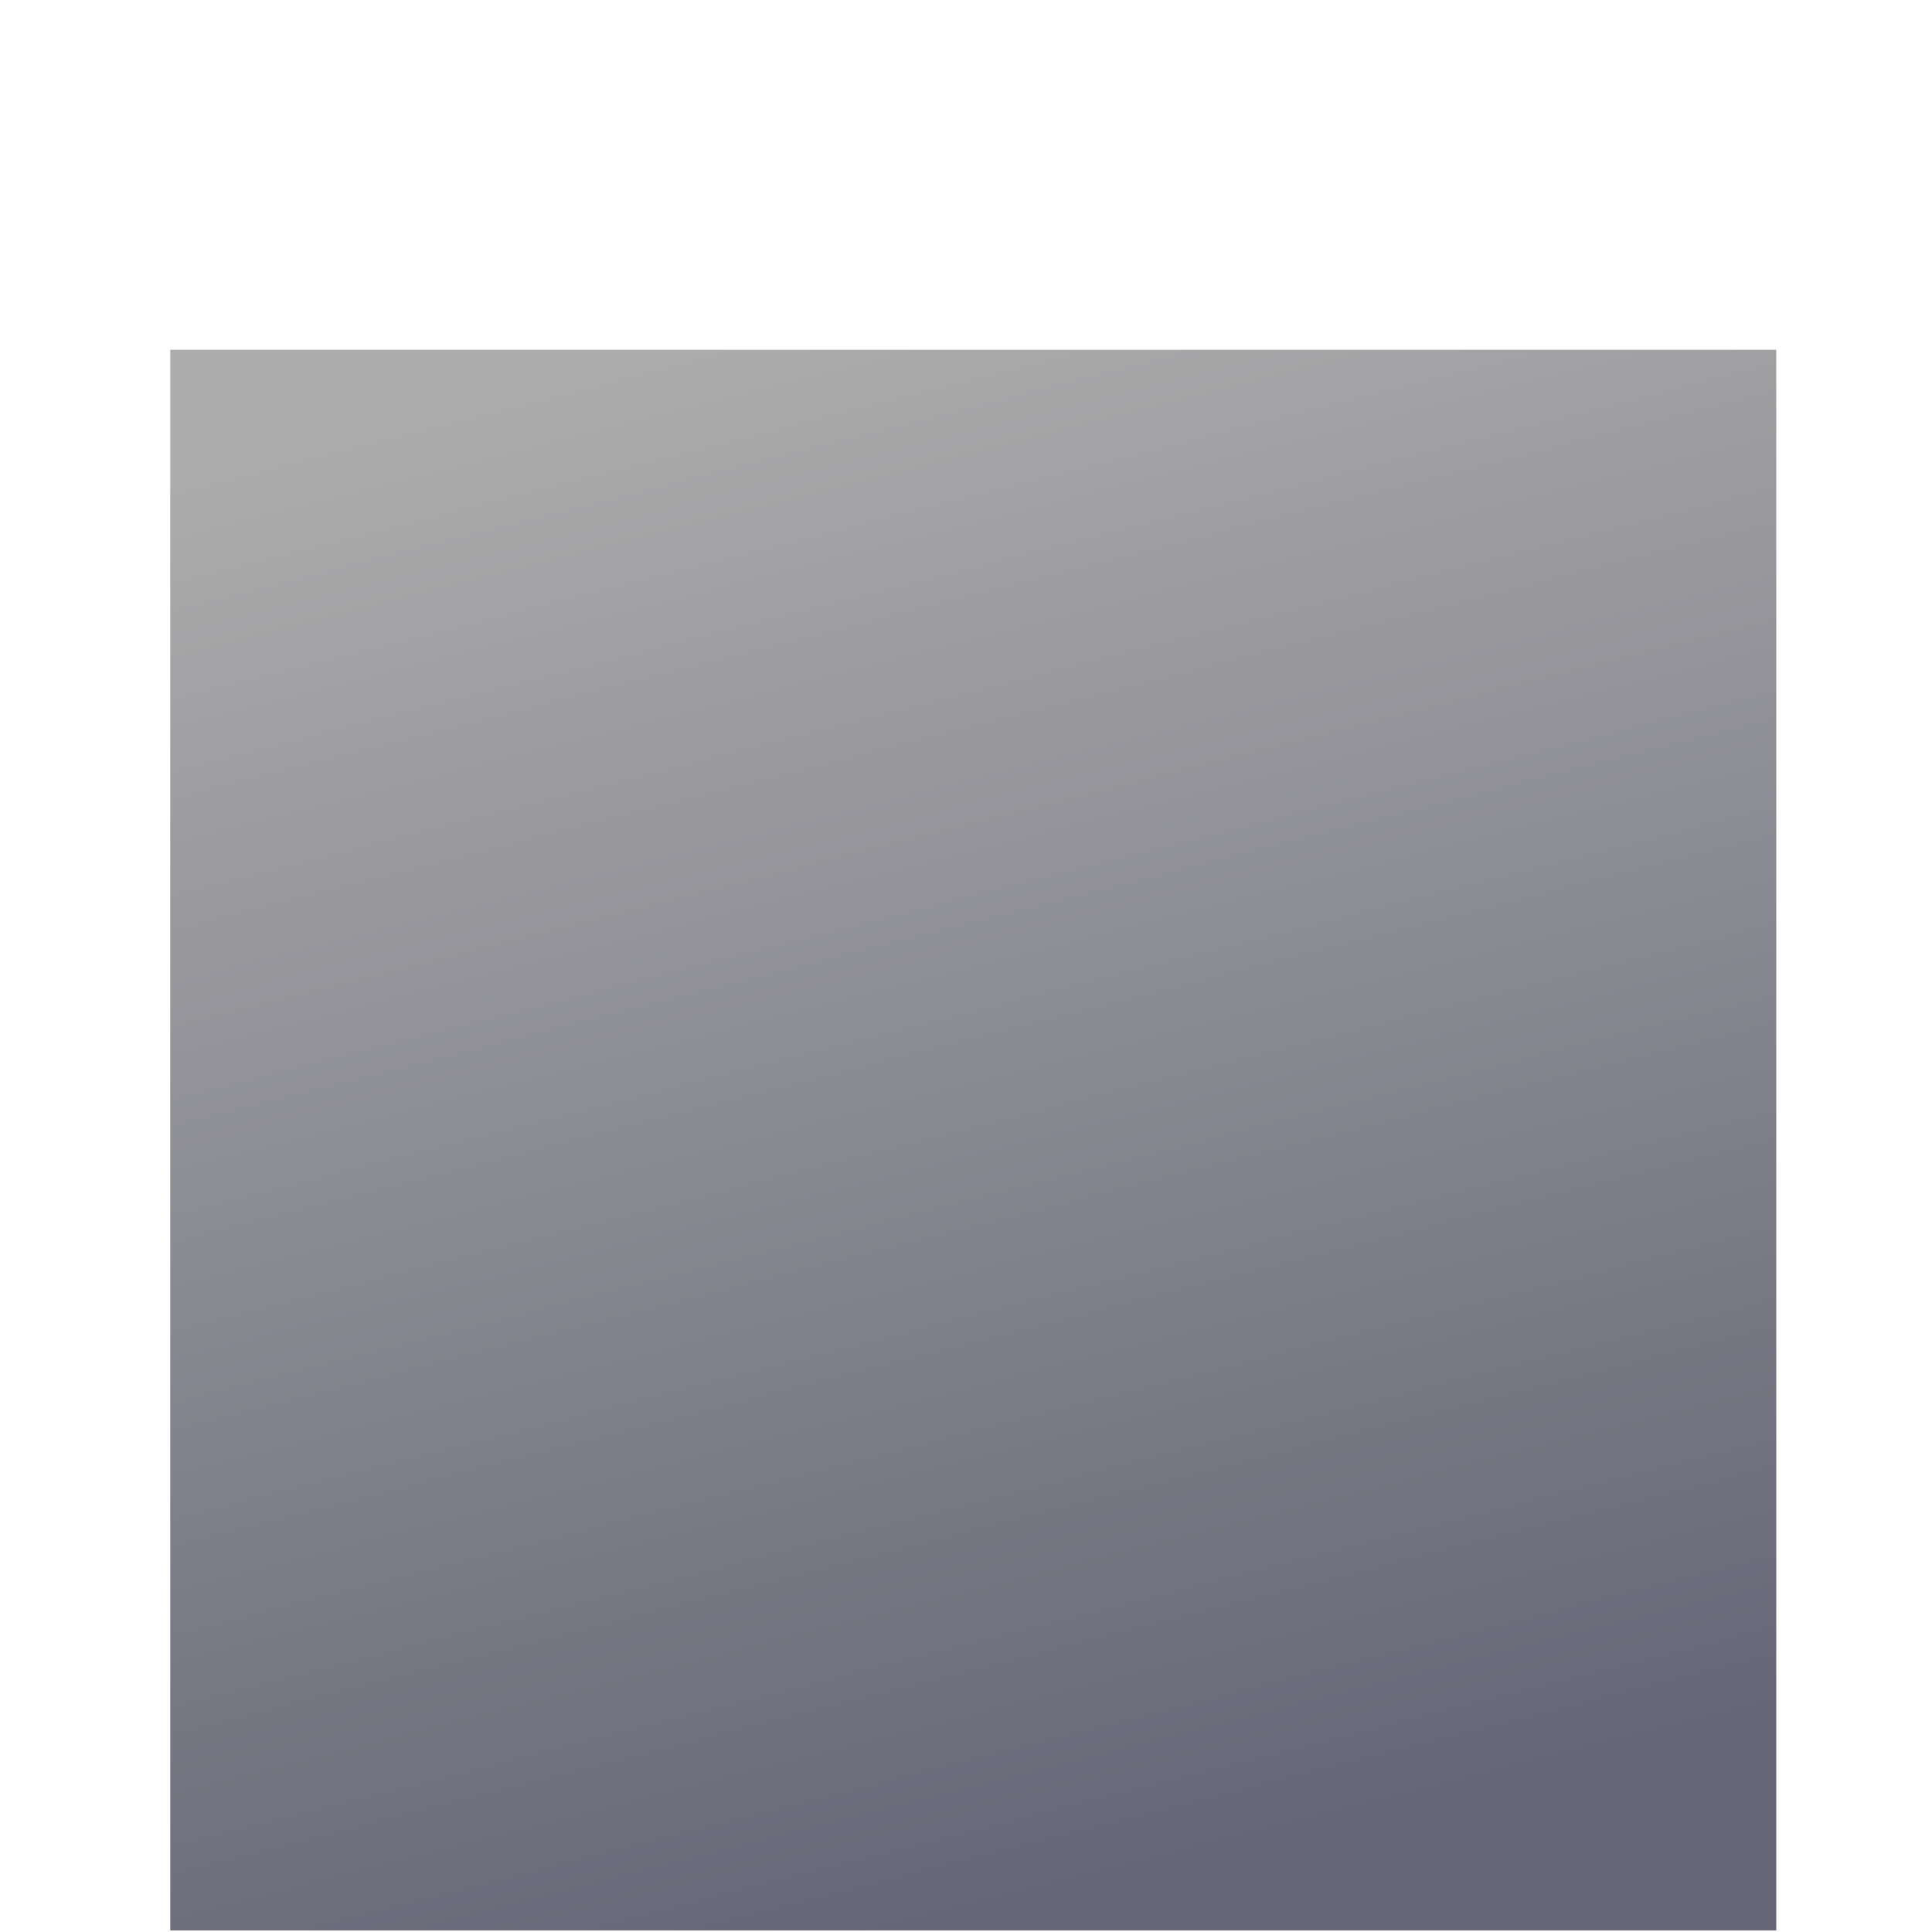 <?xml version="1.0" encoding="UTF-8" standalone="no"?>
<!-- Created with Inkscape (http://www.inkscape.org/) -->

<svg
   xmlns:dc="http://purl.org/dc/elements/1.1/"
   xmlns:cc="http://creativecommons.org/ns#"
   xmlns:rdf="http://www.w3.org/1999/02/22-rdf-syntax-ns#"
   xmlns:svg="http://www.w3.org/2000/svg"
   xmlns="http://www.w3.org/2000/svg"
   xmlns:xlink="http://www.w3.org/1999/xlink"
   xmlns:sodipodi="http://sodipodi.sourceforge.net/DTD/sodipodi-0.dtd"
   xmlns:inkscape="http://www.inkscape.org/namespaces/inkscape"
   width="48"
   height="48"
   viewBox="0 0 48 48"
   id="svg5736"
   version="1.1"
   inkscape:version="0.91 r13725"
   sodipodi:docname="collateral3.svg"
   inkscape:export-filename="/home/sven/ideaprojects/avngr/web/image/collateral3.png"
   inkscape:export-xdpi="90"
   inkscape:export-ydpi="90">
  <defs
     id="defs5738">
    <linearGradient
       inkscape:collect="always"
       id="linearGradient6385">
      <stop
         style="stop-color:#666677;stop-opacity:1"
         offset="0"
         id="stop6387" />
      <stop
         style="stop-color:#acacac;stop-opacity:1"
         offset="1"
         id="stop6389" />
    </linearGradient>
    <linearGradient
       inkscape:collect="always"
       xlink:href="#linearGradient6385"
       id="linearGradient6391"
       x1="23.928"
       y1="1049.142"
       x2="14.205"
       y2="1010.946"
       gradientUnits="userSpaceOnUse"
       gradientTransform="translate(-0.189,2.864)" />
  </defs>
  <sodipodi:namedview
     id="base"
     pagecolor="#ffffff"
     bordercolor="#666666"
     borderopacity="1.0"
     inkscape:pageopacity="0.0"
     inkscape:pageshadow="2"
     inkscape:zoom="15.839192"
     inkscape:cx="-3.8083836"
     inkscape:cy="21.782029"
     inkscape:document-units="px"
     inkscape:current-layer="layer1"
     showgrid="false"
     units="px"
     inkscape:window-width="1920"
     inkscape:window-height="1056"
     inkscape:window-x="0"
     inkscape:window-y="24"
     inkscape:window-maximized="1" />
  <g
     inkscape:label="Ebene 1"
     inkscape:groupmode="layer"
     id="layer1"
     transform="translate(0,-1004.362)">
    <rect
       style="color:#000000;display:inline;overflow:visible;visibility:visible;fill:url(#linearGradient6391);fill-opacity:1;fill-rule:evenodd;stroke:none;stroke-width:2;stroke-linecap:butt;stroke-linejoin:miter;stroke-miterlimit:4;stroke-dasharray:none;stroke-dashoffset:0;stroke-opacity:1;marker:none;enable-background:accumulate"
       id="rect6284"
       width="39.901"
       height="39.27"
       x="4.23"
       y="1013.053" />
  </g>
</svg>
